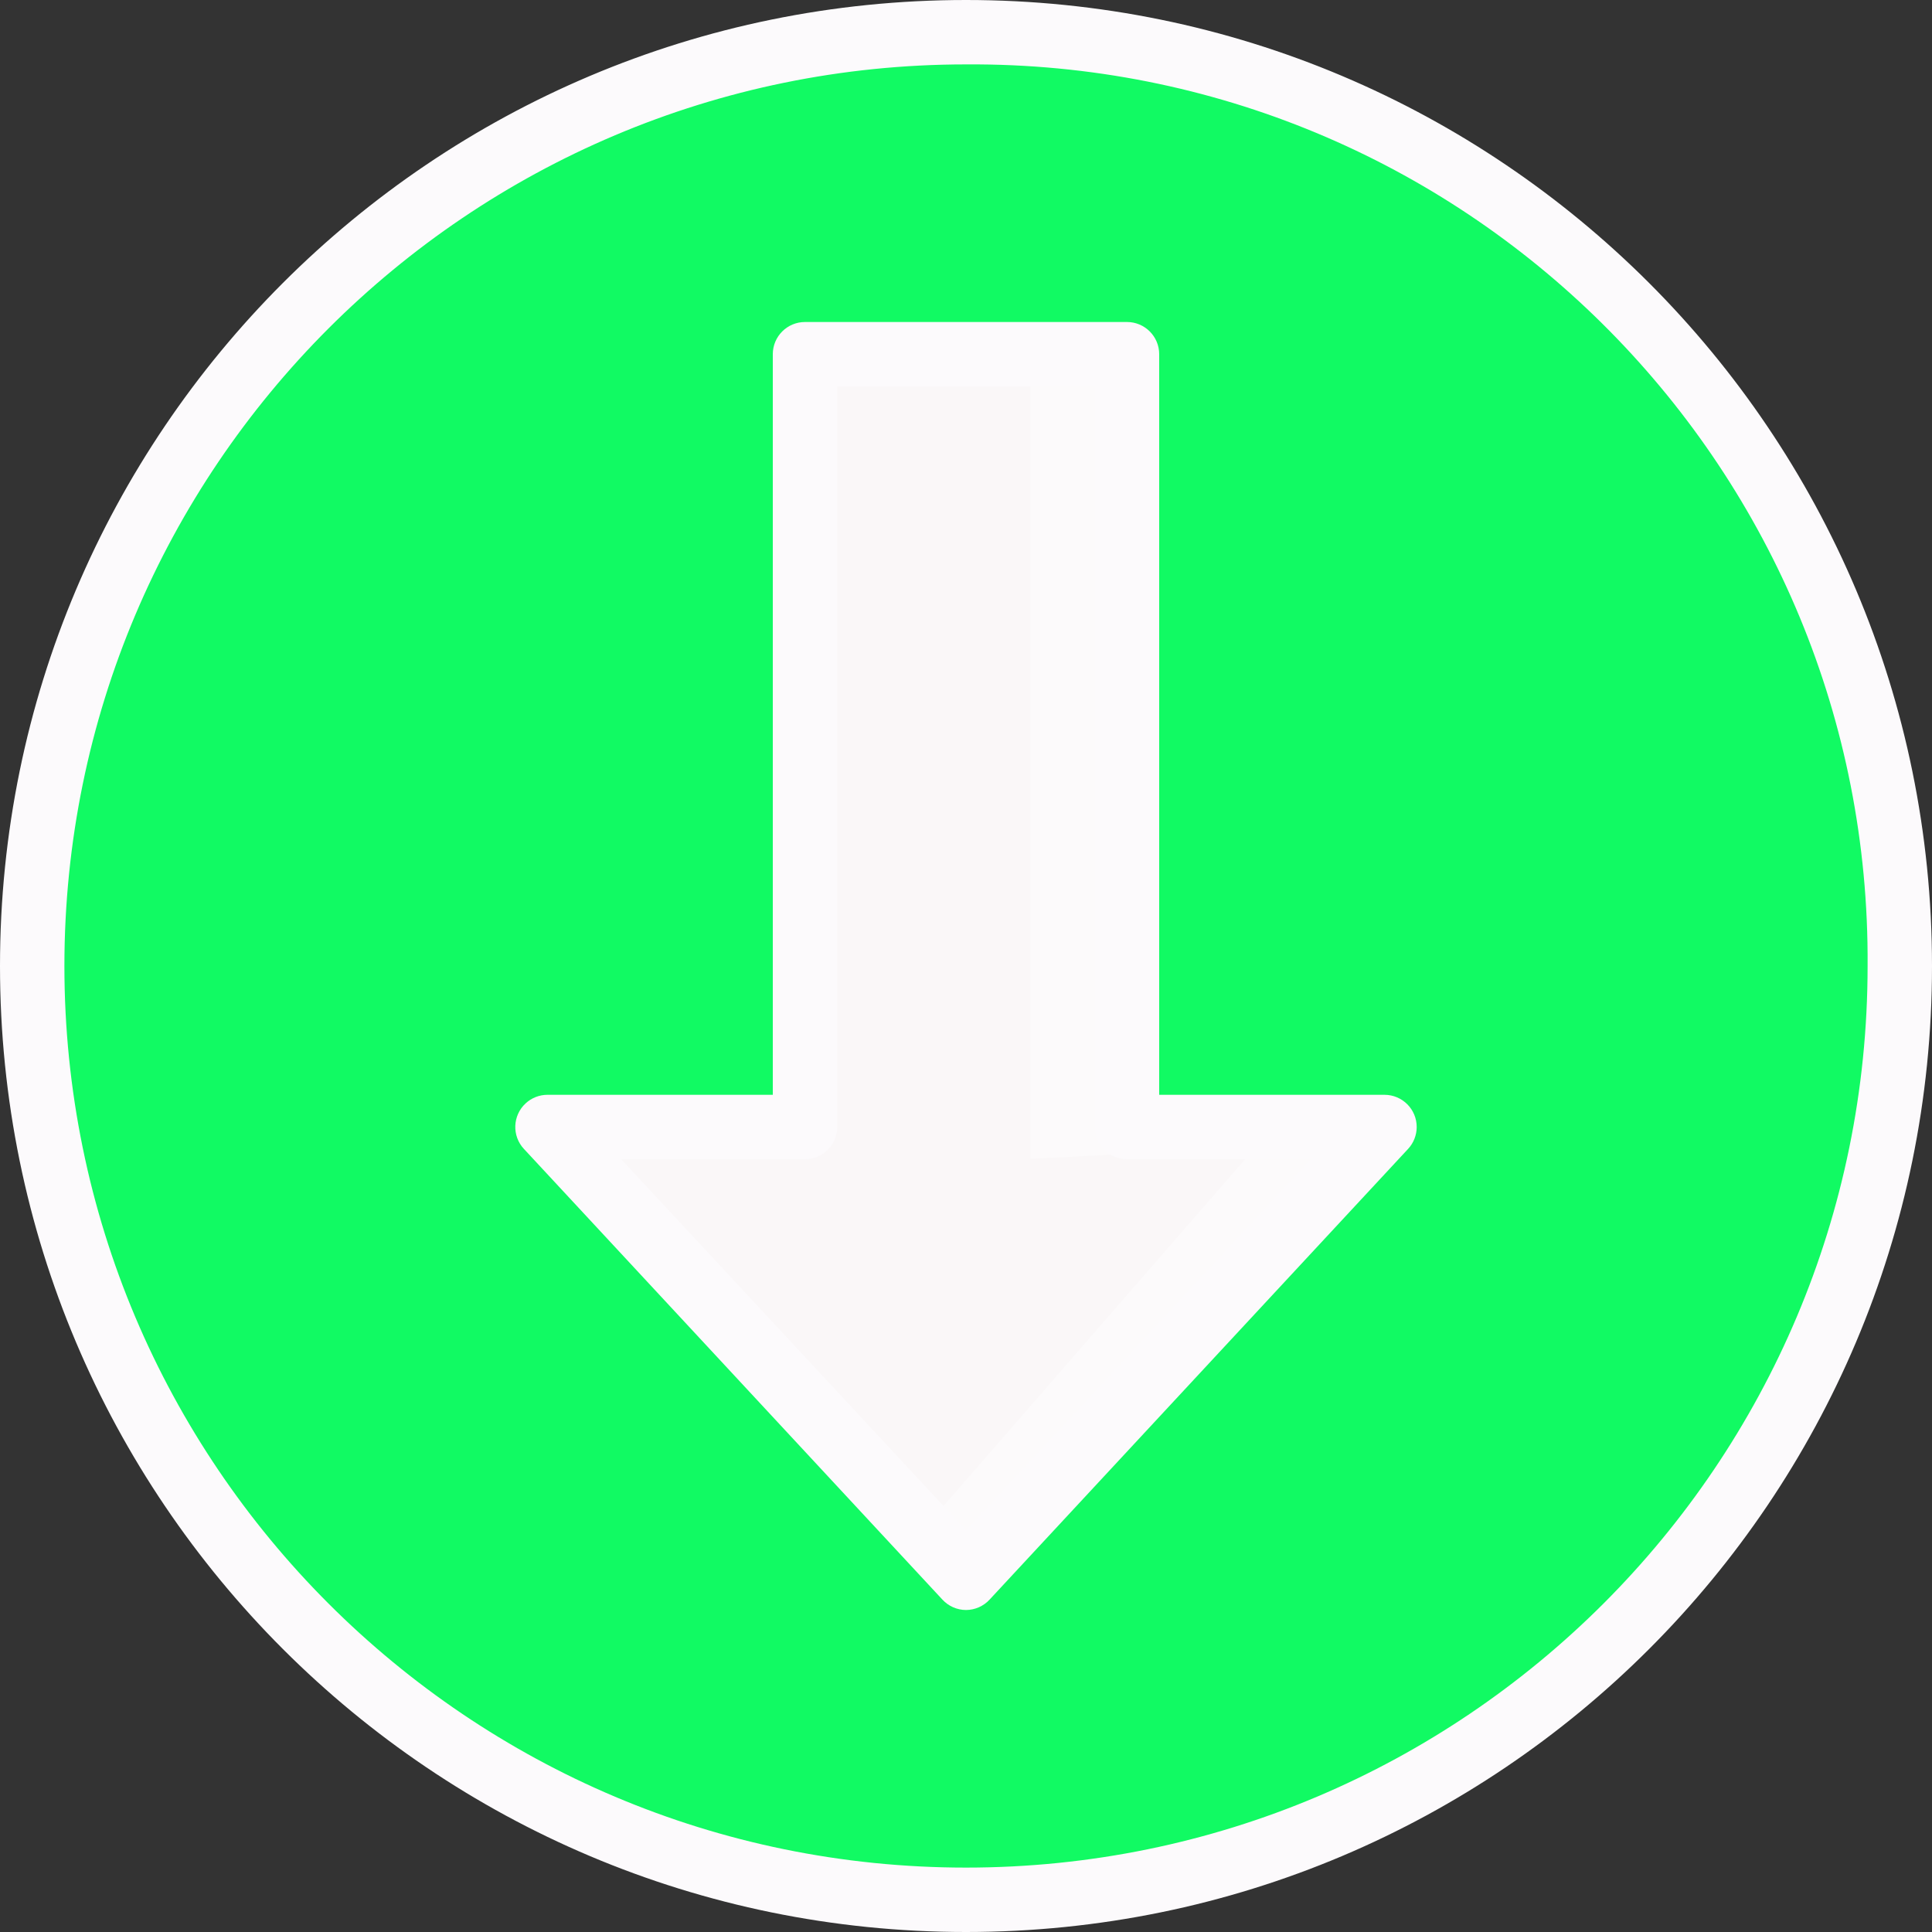 <!--?xml version="1.0" encoding="iso-8859-1"?-->
<!-- Generator: Adobe Illustrator 19.0.0, SVG Export Plug-In . SVG Version: 6.00 Build 0)  -->
<svg version="1.1" id="Layer_1" xmlns="http://www.w3.org/2000/svg" xmlns:xlink="http://www.w3.org/1999/xlink" x="0px" y="0px" viewBox="0 0 512 512" style="enable-background:new 0 0 512 512;" xml:space="preserve" class="">
<rect x="0" y="0" width="512" height="512" fill="#333333" stroke="none"/>
<path style="fill:#11fa63;" d="M503.467,256c-0.06,126.063-94.865,231.936-220.16,245.845c-9.062,1.058-18.185,1.596-27.307,1.621
	C119.33,503.586,8.431,392.892,8.311,256.222C8.218,146.27,80.683,49.434,186.197,18.517C208.862,11.836,232.371,8.474,256,8.533
	C392.67,8.533,503.467,119.33,503.467,256z" data-original="#555656" class="                      "></path>
<path style="fill:#11fa63;" d="M460.8,264.533c-0.026,109.705-72.269,206.293-177.493,237.312
	c-9.062,1.058-18.185,1.596-27.307,1.621C119.33,503.586,8.431,392.892,8.311,256.222C8.218,146.27,80.683,49.434,186.197,18.517
	c9.011-0.998,18.074-1.485,27.136-1.451C350.003,17.067,460.8,127.863,460.8,264.533z" data-original="#717272" class="              "></path>
<polygon style="fill:#fcfafb;" points="366.933,298.581 256,418.048 244.395,405.589 150.101,303.957 145.067,298.581 
	213.333,298.581 213.333,93.781 298.667,93.781 298.667,298.581 " data-original="#AD1457" class=" active-path"></polygon>
<polygon style="fill:#faf7f8;" points="332.8,303.957 244.395,405.589 150.101,303.957 185.088,303.957 185.088,298.581 
	213.333,298.581 213.333,93.781 273.067,93.781 273.067,307.115 " data-original="#D81B60" class="   "></polygon>
<path d="M256,512L256,512C114.611,512,0,397.389,0,256S114.611,0,256,0l0,0c141.389,0,256,114.611,256,256S397.389,512,256,512z
	 M256,17.067C124.041,17.067,17.067,124.041,17.067,256S124.041,494.933,256,494.933S494.933,387.96,494.933,256
	c0.896-131.063-104.619-238.037-235.682-238.933C258.167,17.058,257.084,17.058,256,17.067z" style="fill:#fcfafc;" data-original="#000000" class="   "></path>
<path d="M256,426.667c-2.364-0.009-4.625-0.998-6.229-2.731L138.837,304.469c-3.209-3.456-3.004-8.858,0.452-12.058
	c1.57-1.459,3.635-2.27,5.777-2.278H204.8V93.867c0-4.71,3.823-8.533,8.533-8.533h85.333c4.71,0,8.533,3.823,8.533,8.533v196.267
	h59.733c4.71,0.017,8.525,3.849,8.508,8.559c-0.009,2.142-0.819,4.207-2.278,5.777L262.229,423.936
	C260.625,425.668,258.364,426.658,256,426.667z M164.608,307.2L256,405.504l91.392-98.304h-48.725c-4.71,0-8.533-3.823-8.533-8.533
	V102.4h-68.267v196.267c0,4.71-3.823,8.533-8.533,8.533H164.608z" style="fill:#fcfafc;" data-original="#000000" class="   "></path>
<g>
</g>
<g>
</g>
<g>
</g>
<g>
</g>
<g>
</g>
<g>
</g>
<g>
</g>
<g>
</g>
<g>
</g>
<g>
</g>
<g>
</g>
<g>
</g>
<g>
</g>
<g>
</g>
<g>
</g>
</svg>
